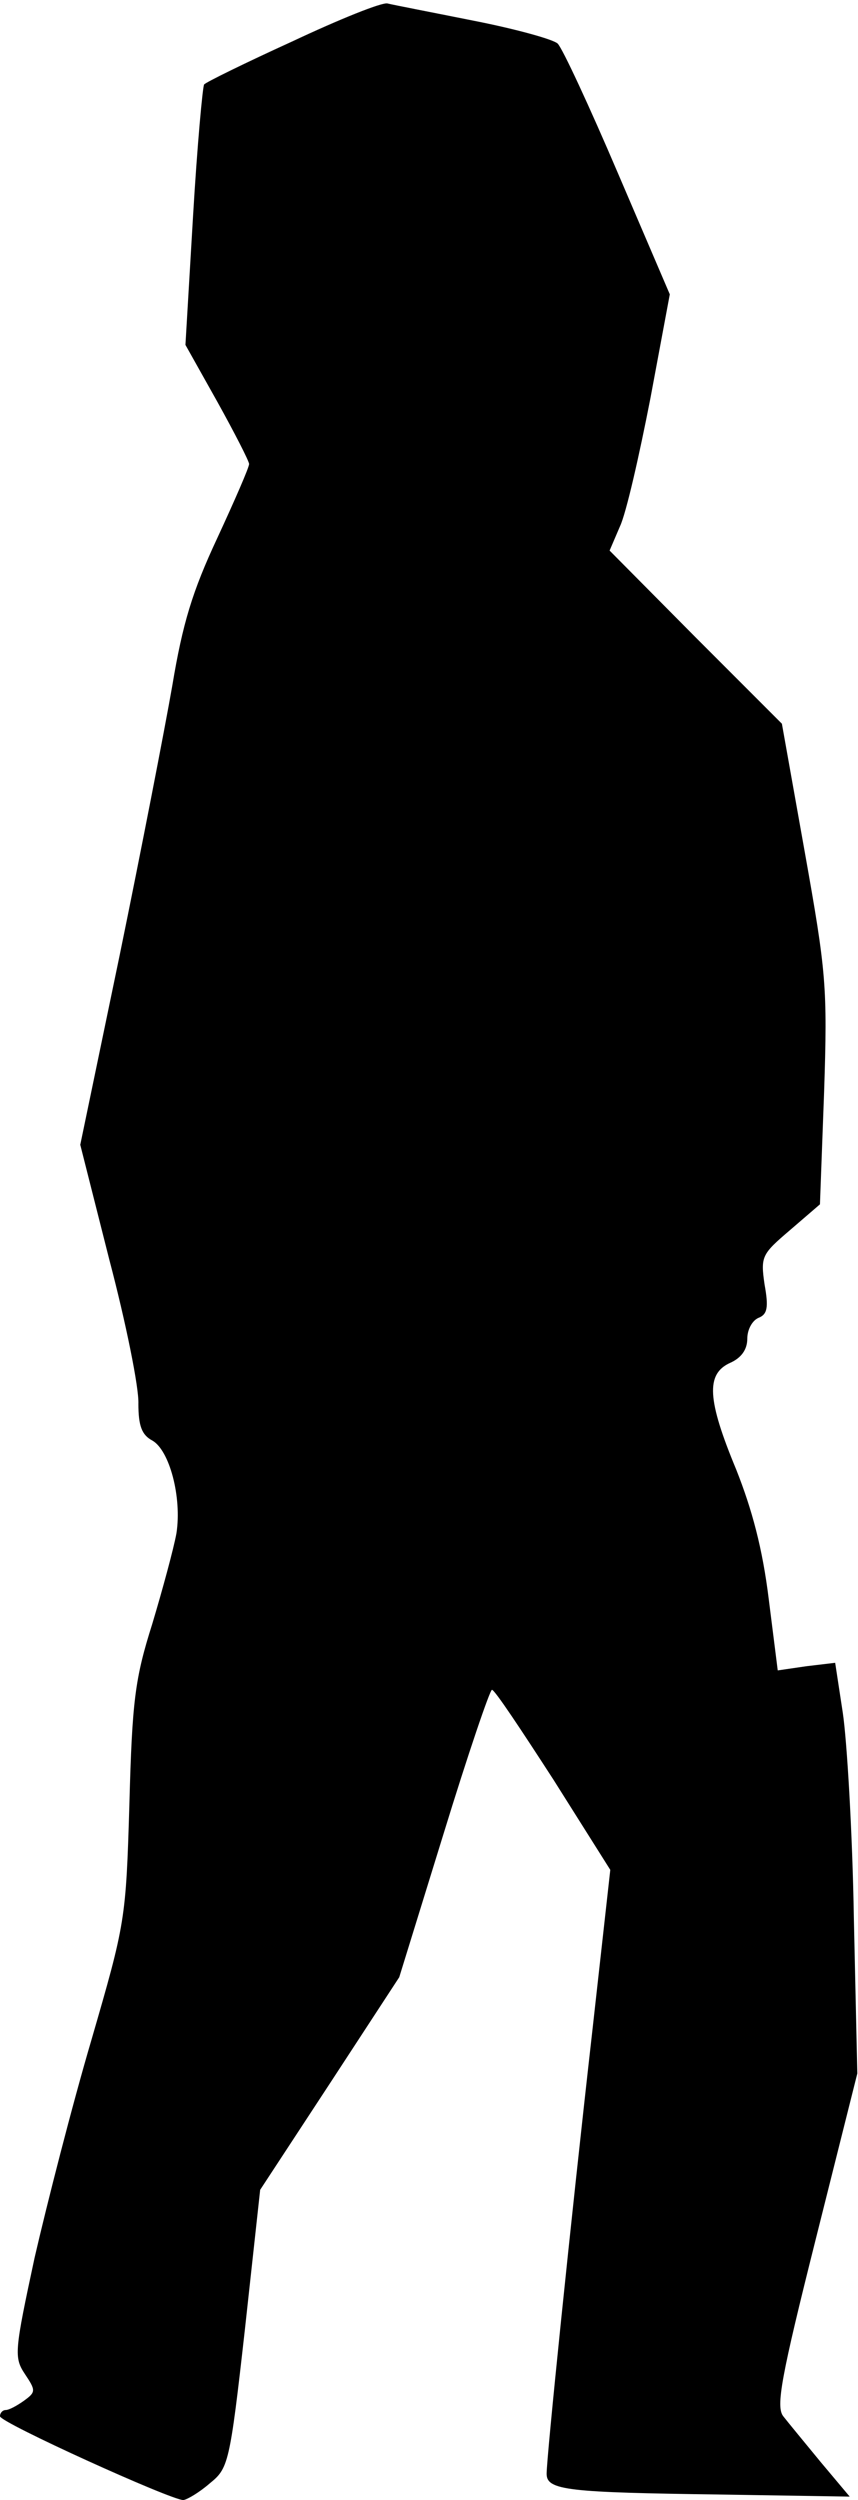 <?xml version="1.0" standalone="no"?>
<!DOCTYPE svg PUBLIC "-//W3C//DTD SVG 20010904//EN"
 "http://www.w3.org/TR/2001/REC-SVG-20010904/DTD/svg10.dtd">
<svg version="1.0" xmlns="http://www.w3.org/2000/svg"
 width="124pt" height="361pt" viewBox="0 0 124 361"
 preserveAspectRatio="xMidYMid meet">
<g transform="translate(0,361) scale(0.1,-0.1)"
fill="#000000" stroke="none">
<path fill="#000000" stroke="none" d="M422 3550 c-68 -31 -125 -59 -127 -62
-2 -2 -10 -88 -16 -190 l-11 -186 46 -82 c25 -45 46 -86 46 -90 0 -5 -21 -53
-46 -107 -36 -77 -50 -123 -65 -213 -11 -63 -45 -238 -76 -389 l-57 -274 42
-166 c24 -91 43 -185 42 -208 0 -32 5 -45 20 -53 25 -14 43 -82 35 -134 -4
-22 -20 -81 -35 -131 -25 -79 -29 -111 -33 -260 -5 -168 -6 -172 -55 -341 -28
-95 -64 -236 -82 -314 -29 -135 -30 -144 -14 -168 16 -24 16 -26 -2 -39 -10
-7 -21 -13 -26 -13 -4 0 -8 -4 -8 -9 0 -9 247 -121 265 -121 6 1 23 11 38 24
27 22 29 27 51 223 l22 201 101 154 100 153 64 207 c35 114 67 208 70 208 4 0
43 -59 89 -130 l82 -130 -26 -233 c-32 -282 -66 -615 -66 -639 0 -24 30 -27
252 -30 l186 -3 -42 50 c-23 28 -47 57 -54 66 -11 14 -3 57 47 256 l60 239 -5
225 c-2 123 -10 256 -16 296 l-11 72 -42 -5 -41 -6 -13 103 c-9 73 -24 129
-47 187 -42 101 -44 138 -9 154 16 7 25 19 25 35 0 13 7 26 16 30 13 5 15 15
9 48 -6 41 -4 44 37 79 l43 37 6 162 c5 153 3 173 -28 347 l-33 185 -125 125
-124 125 15 35 c9 19 28 103 44 185 l28 150 -75 175 c-41 96 -80 180 -87 187
-6 6 -60 21 -121 33 -60 12 -117 23 -125 25 -8 2 -70 -23 -138 -55z"/>
</g>
</svg>

